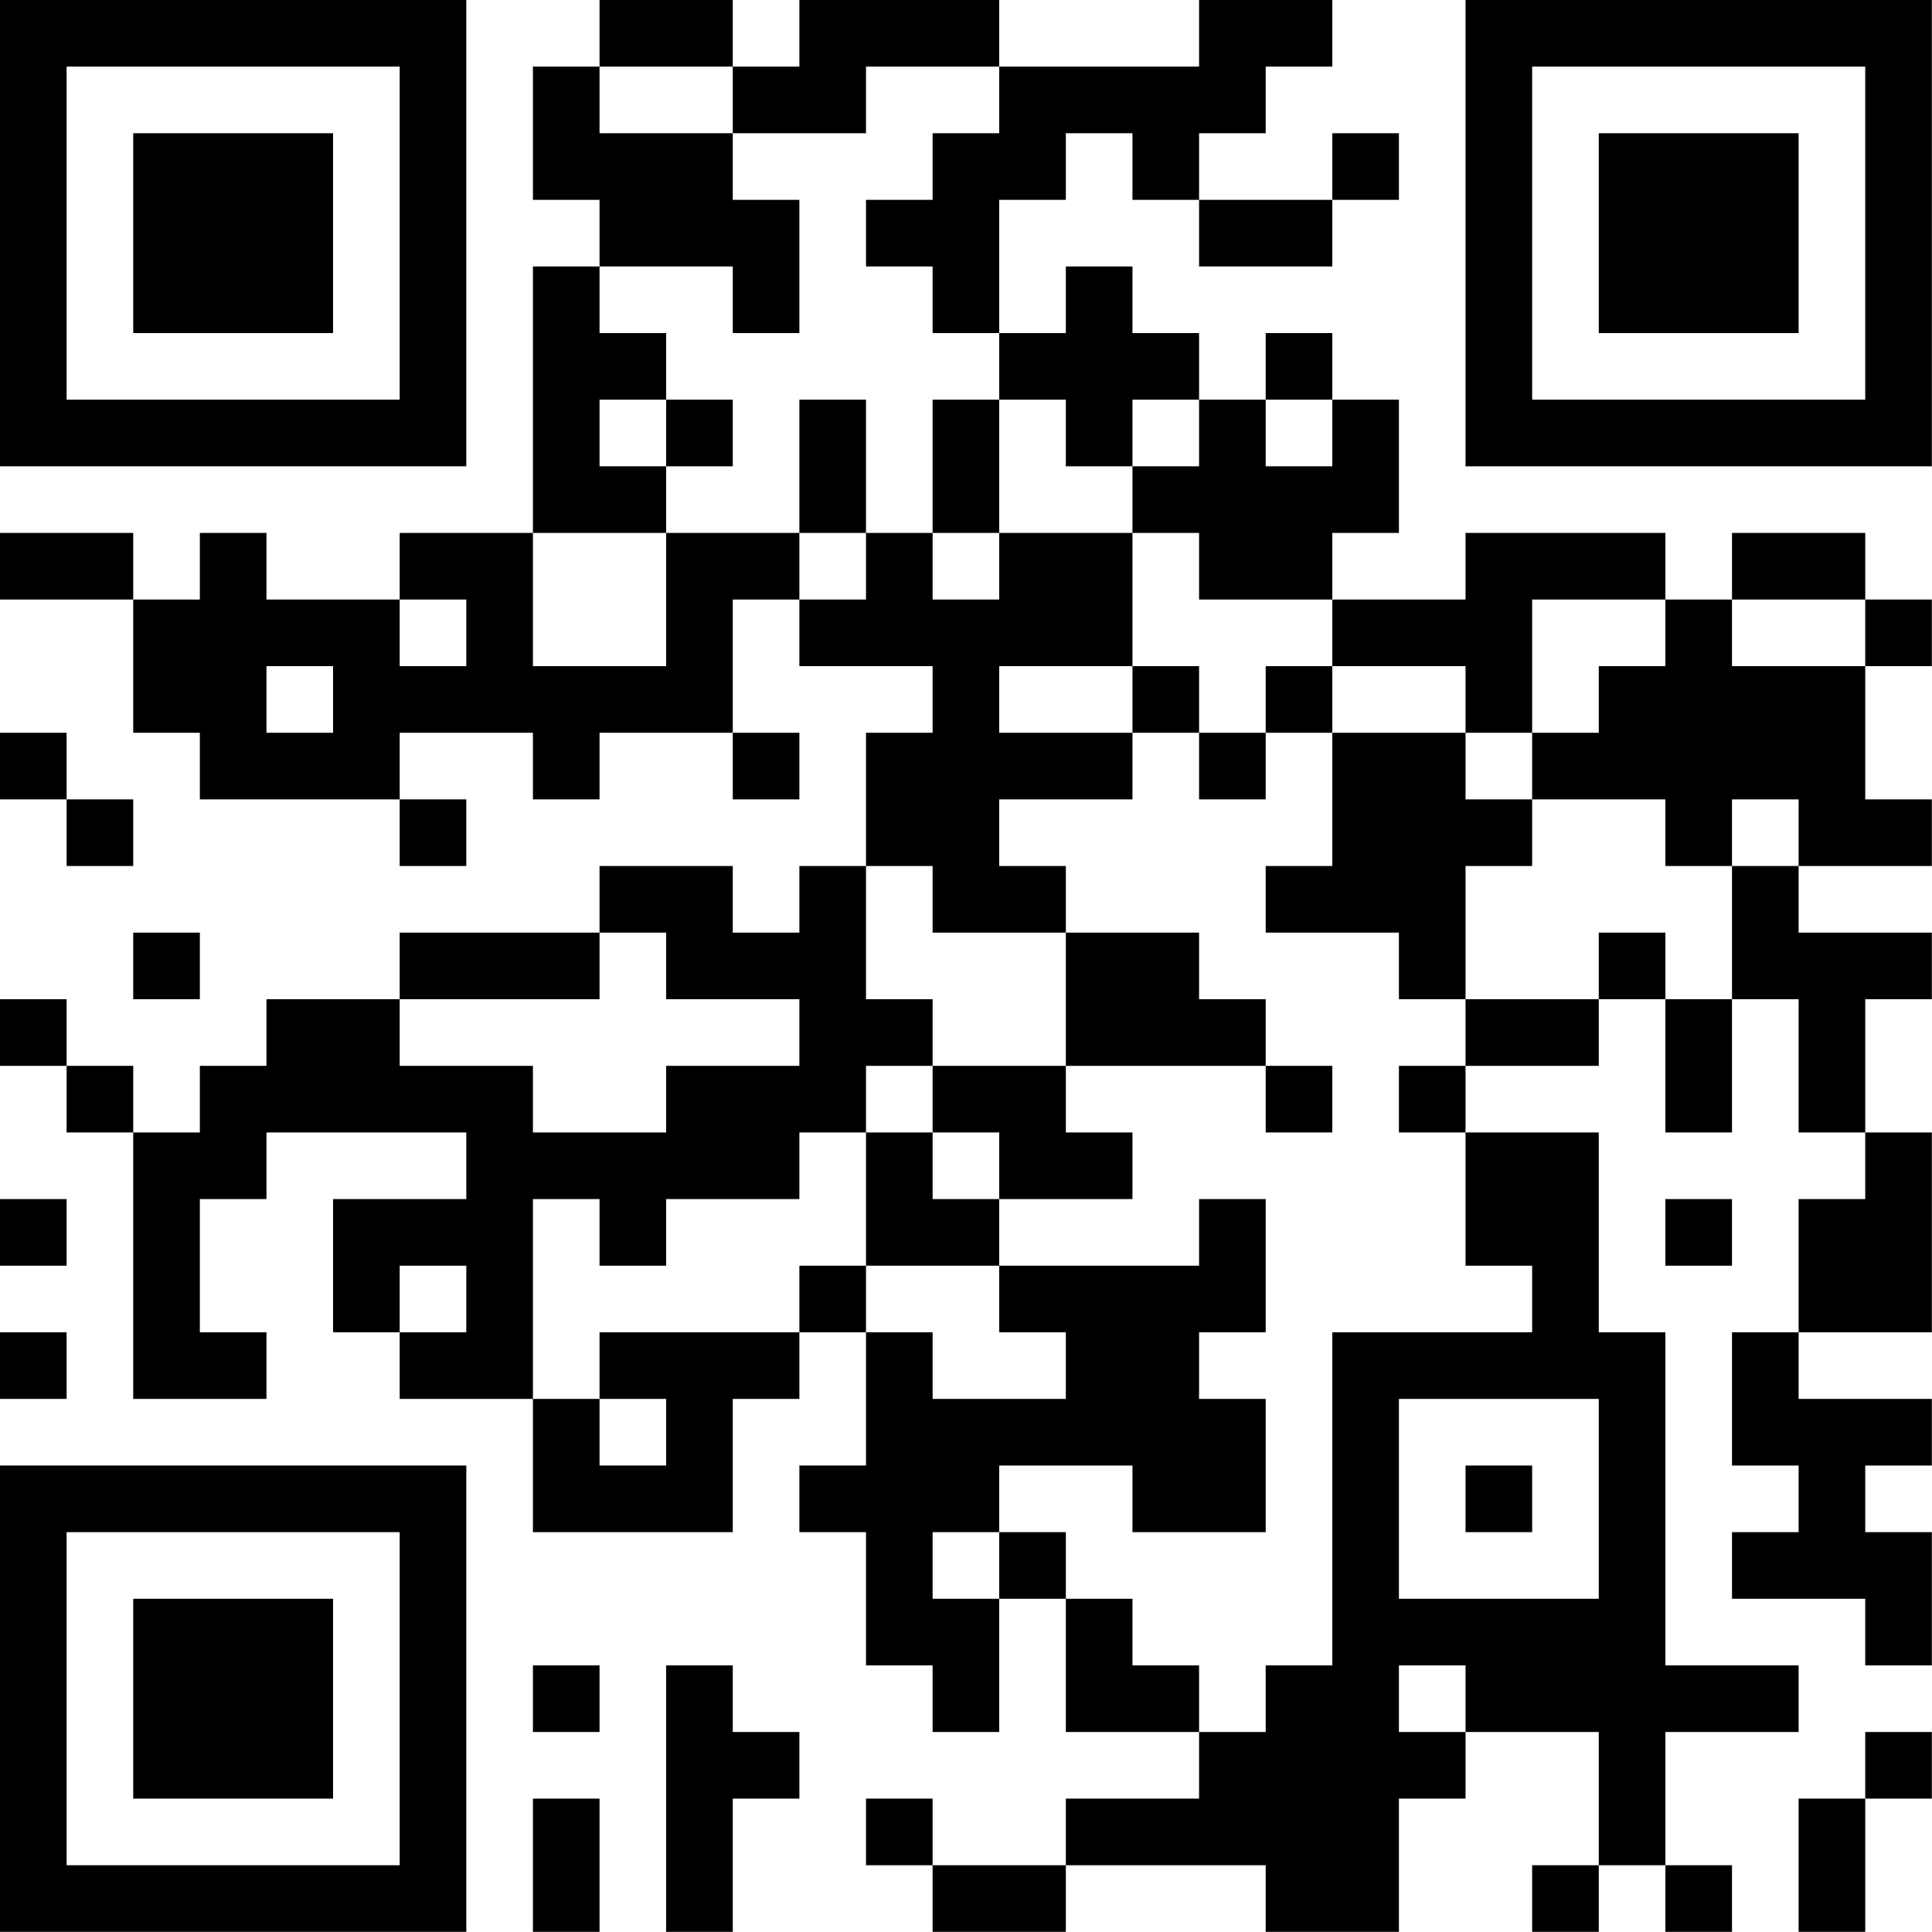<?xml version="1.0" encoding="UTF-8"?>
<svg xmlns="http://www.w3.org/2000/svg" version="1.1" width="100" height="100" viewBox="0 0 100 100"><rect x="0" y="0" width="100" height="100" fill="#ffffff"/><g transform="scale(3.448)"><g transform="translate(0,0)"><path fill-rule="evenodd" d="M9 0L9 1L8 1L8 3L9 3L9 4L8 4L8 8L6 8L6 9L4 9L4 8L3 8L3 9L2 9L2 8L0 8L0 9L2 9L2 11L3 11L3 12L6 12L6 13L7 13L7 12L6 12L6 11L8 11L8 12L9 12L9 11L11 11L11 12L12 12L12 11L11 11L11 9L12 9L12 10L14 10L14 11L13 11L13 13L12 13L12 14L11 14L11 13L9 13L9 14L6 14L6 15L4 15L4 16L3 16L3 17L2 17L2 16L1 16L1 15L0 15L0 16L1 16L1 17L2 17L2 21L4 21L4 20L3 20L3 18L4 18L4 17L7 17L7 18L5 18L5 20L6 20L6 21L8 21L8 23L11 23L11 21L12 21L12 20L13 20L13 22L12 22L12 23L13 23L13 25L14 25L14 26L15 26L15 24L16 24L16 26L18 26L18 27L16 27L16 28L14 28L14 27L13 27L13 28L14 28L14 29L16 29L16 28L19 28L19 29L21 29L21 27L22 27L22 26L24 26L24 28L23 28L23 29L24 29L24 28L25 28L25 29L26 29L26 28L25 28L25 26L27 26L27 25L25 25L25 20L24 20L24 17L22 17L22 16L24 16L24 15L25 15L25 17L26 17L26 15L27 15L27 17L28 17L28 18L27 18L27 20L26 20L26 22L27 22L27 23L26 23L26 24L28 24L28 25L29 25L29 23L28 23L28 22L29 22L29 21L27 21L27 20L29 20L29 17L28 17L28 15L29 15L29 14L27 14L27 13L29 13L29 12L28 12L28 10L29 10L29 9L28 9L28 8L26 8L26 9L25 9L25 8L22 8L22 9L20 9L20 8L21 8L21 6L20 6L20 5L19 5L19 6L18 6L18 5L17 5L17 4L16 4L16 5L15 5L15 3L16 3L16 2L17 2L17 3L18 3L18 4L20 4L20 3L21 3L21 2L20 2L20 3L18 3L18 2L19 2L19 1L20 1L20 0L18 0L18 1L15 1L15 0L12 0L12 1L11 1L11 0ZM9 1L9 2L11 2L11 3L12 3L12 5L11 5L11 4L9 4L9 5L10 5L10 6L9 6L9 7L10 7L10 8L8 8L8 10L10 10L10 8L12 8L12 9L13 9L13 8L14 8L14 9L15 9L15 8L17 8L17 10L15 10L15 11L17 11L17 12L15 12L15 13L16 13L16 14L14 14L14 13L13 13L13 15L14 15L14 16L13 16L13 17L12 17L12 18L10 18L10 19L9 19L9 18L8 18L8 21L9 21L9 22L10 22L10 21L9 21L9 20L12 20L12 19L13 19L13 20L14 20L14 21L16 21L16 20L15 20L15 19L18 19L18 18L19 18L19 20L18 20L18 21L19 21L19 23L17 23L17 22L15 22L15 23L14 23L14 24L15 24L15 23L16 23L16 24L17 24L17 25L18 25L18 26L19 26L19 25L20 25L20 20L23 20L23 19L22 19L22 17L21 17L21 16L22 16L22 15L24 15L24 14L25 14L25 15L26 15L26 13L27 13L27 12L26 12L26 13L25 13L25 12L23 12L23 11L24 11L24 10L25 10L25 9L23 9L23 11L22 11L22 10L20 10L20 9L18 9L18 8L17 8L17 7L18 7L18 6L17 6L17 7L16 7L16 6L15 6L15 5L14 5L14 4L13 4L13 3L14 3L14 2L15 2L15 1L13 1L13 2L11 2L11 1ZM10 6L10 7L11 7L11 6ZM12 6L12 8L13 8L13 6ZM14 6L14 8L15 8L15 6ZM19 6L19 7L20 7L20 6ZM6 9L6 10L7 10L7 9ZM26 9L26 10L28 10L28 9ZM4 10L4 11L5 11L5 10ZM17 10L17 11L18 11L18 12L19 12L19 11L20 11L20 13L19 13L19 14L21 14L21 15L22 15L22 13L23 13L23 12L22 12L22 11L20 11L20 10L19 10L19 11L18 11L18 10ZM0 11L0 12L1 12L1 13L2 13L2 12L1 12L1 11ZM2 14L2 15L3 15L3 14ZM9 14L9 15L6 15L6 16L8 16L8 17L10 17L10 16L12 16L12 15L10 15L10 14ZM16 14L16 16L14 16L14 17L13 17L13 19L15 19L15 18L17 18L17 17L16 17L16 16L19 16L19 17L20 17L20 16L19 16L19 15L18 15L18 14ZM14 17L14 18L15 18L15 17ZM0 18L0 19L1 19L1 18ZM25 18L25 19L26 19L26 18ZM6 19L6 20L7 20L7 19ZM0 20L0 21L1 21L1 20ZM21 21L21 24L24 24L24 21ZM22 22L22 23L23 23L23 22ZM8 25L8 26L9 26L9 25ZM10 25L10 29L11 29L11 27L12 27L12 26L11 26L11 25ZM21 25L21 26L22 26L22 25ZM28 26L28 27L27 27L27 29L28 29L28 27L29 27L29 26ZM8 27L8 29L9 29L9 27ZM0 0L0 7L7 7L7 0ZM1 1L1 6L6 6L6 1ZM2 2L2 5L5 5L5 2ZM22 0L22 7L29 7L29 0ZM23 1L23 6L28 6L28 1ZM24 2L24 5L27 5L27 2ZM0 22L0 29L7 29L7 22ZM1 23L1 28L6 28L6 23ZM2 24L2 27L5 27L5 24Z" fill="#000000"/></g></g></svg>
